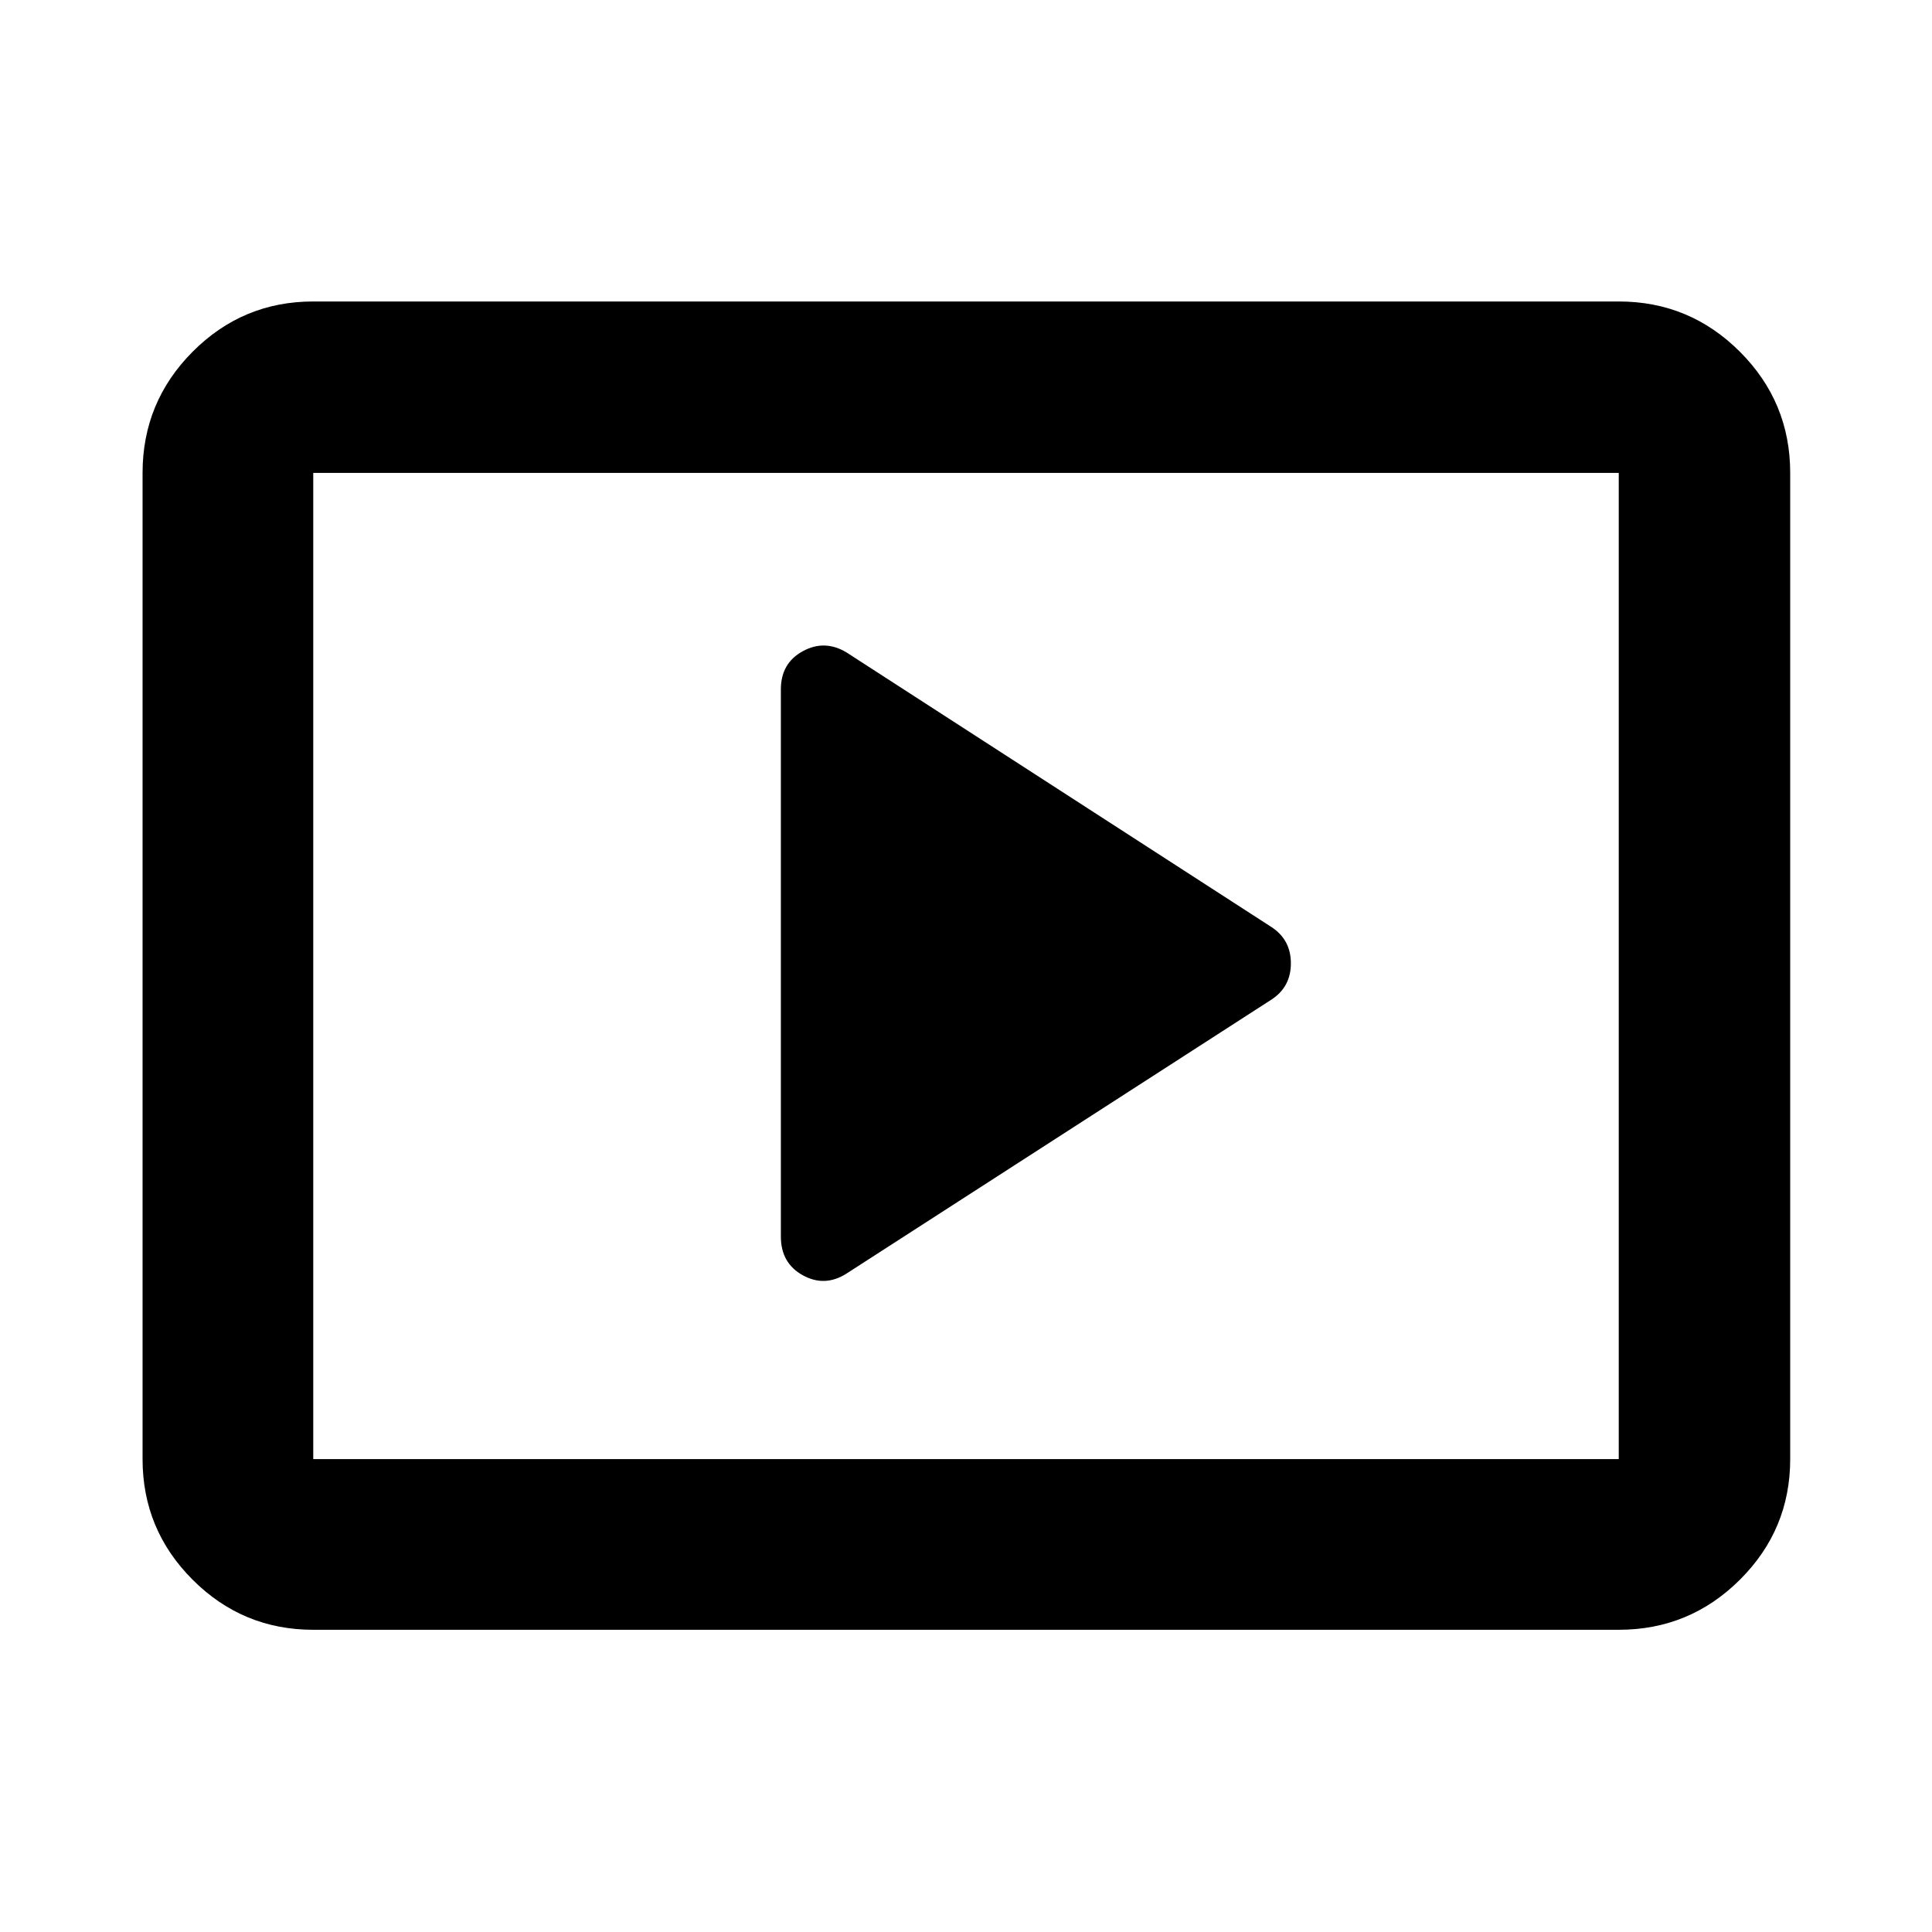 <svg xmlns="http://www.w3.org/2000/svg" height="40" viewBox="0 -960 960 960" width="40"><path d="m420.64-327.18 211.11-136.11q9.68-6.3 9.68-18.02 0-11.73-9.61-18.02L420.71-635.76q-10.88-6.61-21.79-.67-10.91 5.93-10.91 18.99v271.88q0 13.23 10.91 19.24 10.91 6.02 21.72-.86ZM155.65-150.17q-35.06 0-59.94-24.88-24.87-24.87-24.87-59.94v-490.02q0-35.22 24.87-60.21 24.88-24.98 59.94-24.98h648.7q35.22 0 60.2 24.98 24.99 24.99 24.99 60.21v490.02q0 35.07-24.99 59.94-24.98 24.88-60.2 24.88h-648.7Zm0-84.82h648.7v-490.02h-648.7v490.02Zm0 0v-490.02 490.02Z"/></svg>